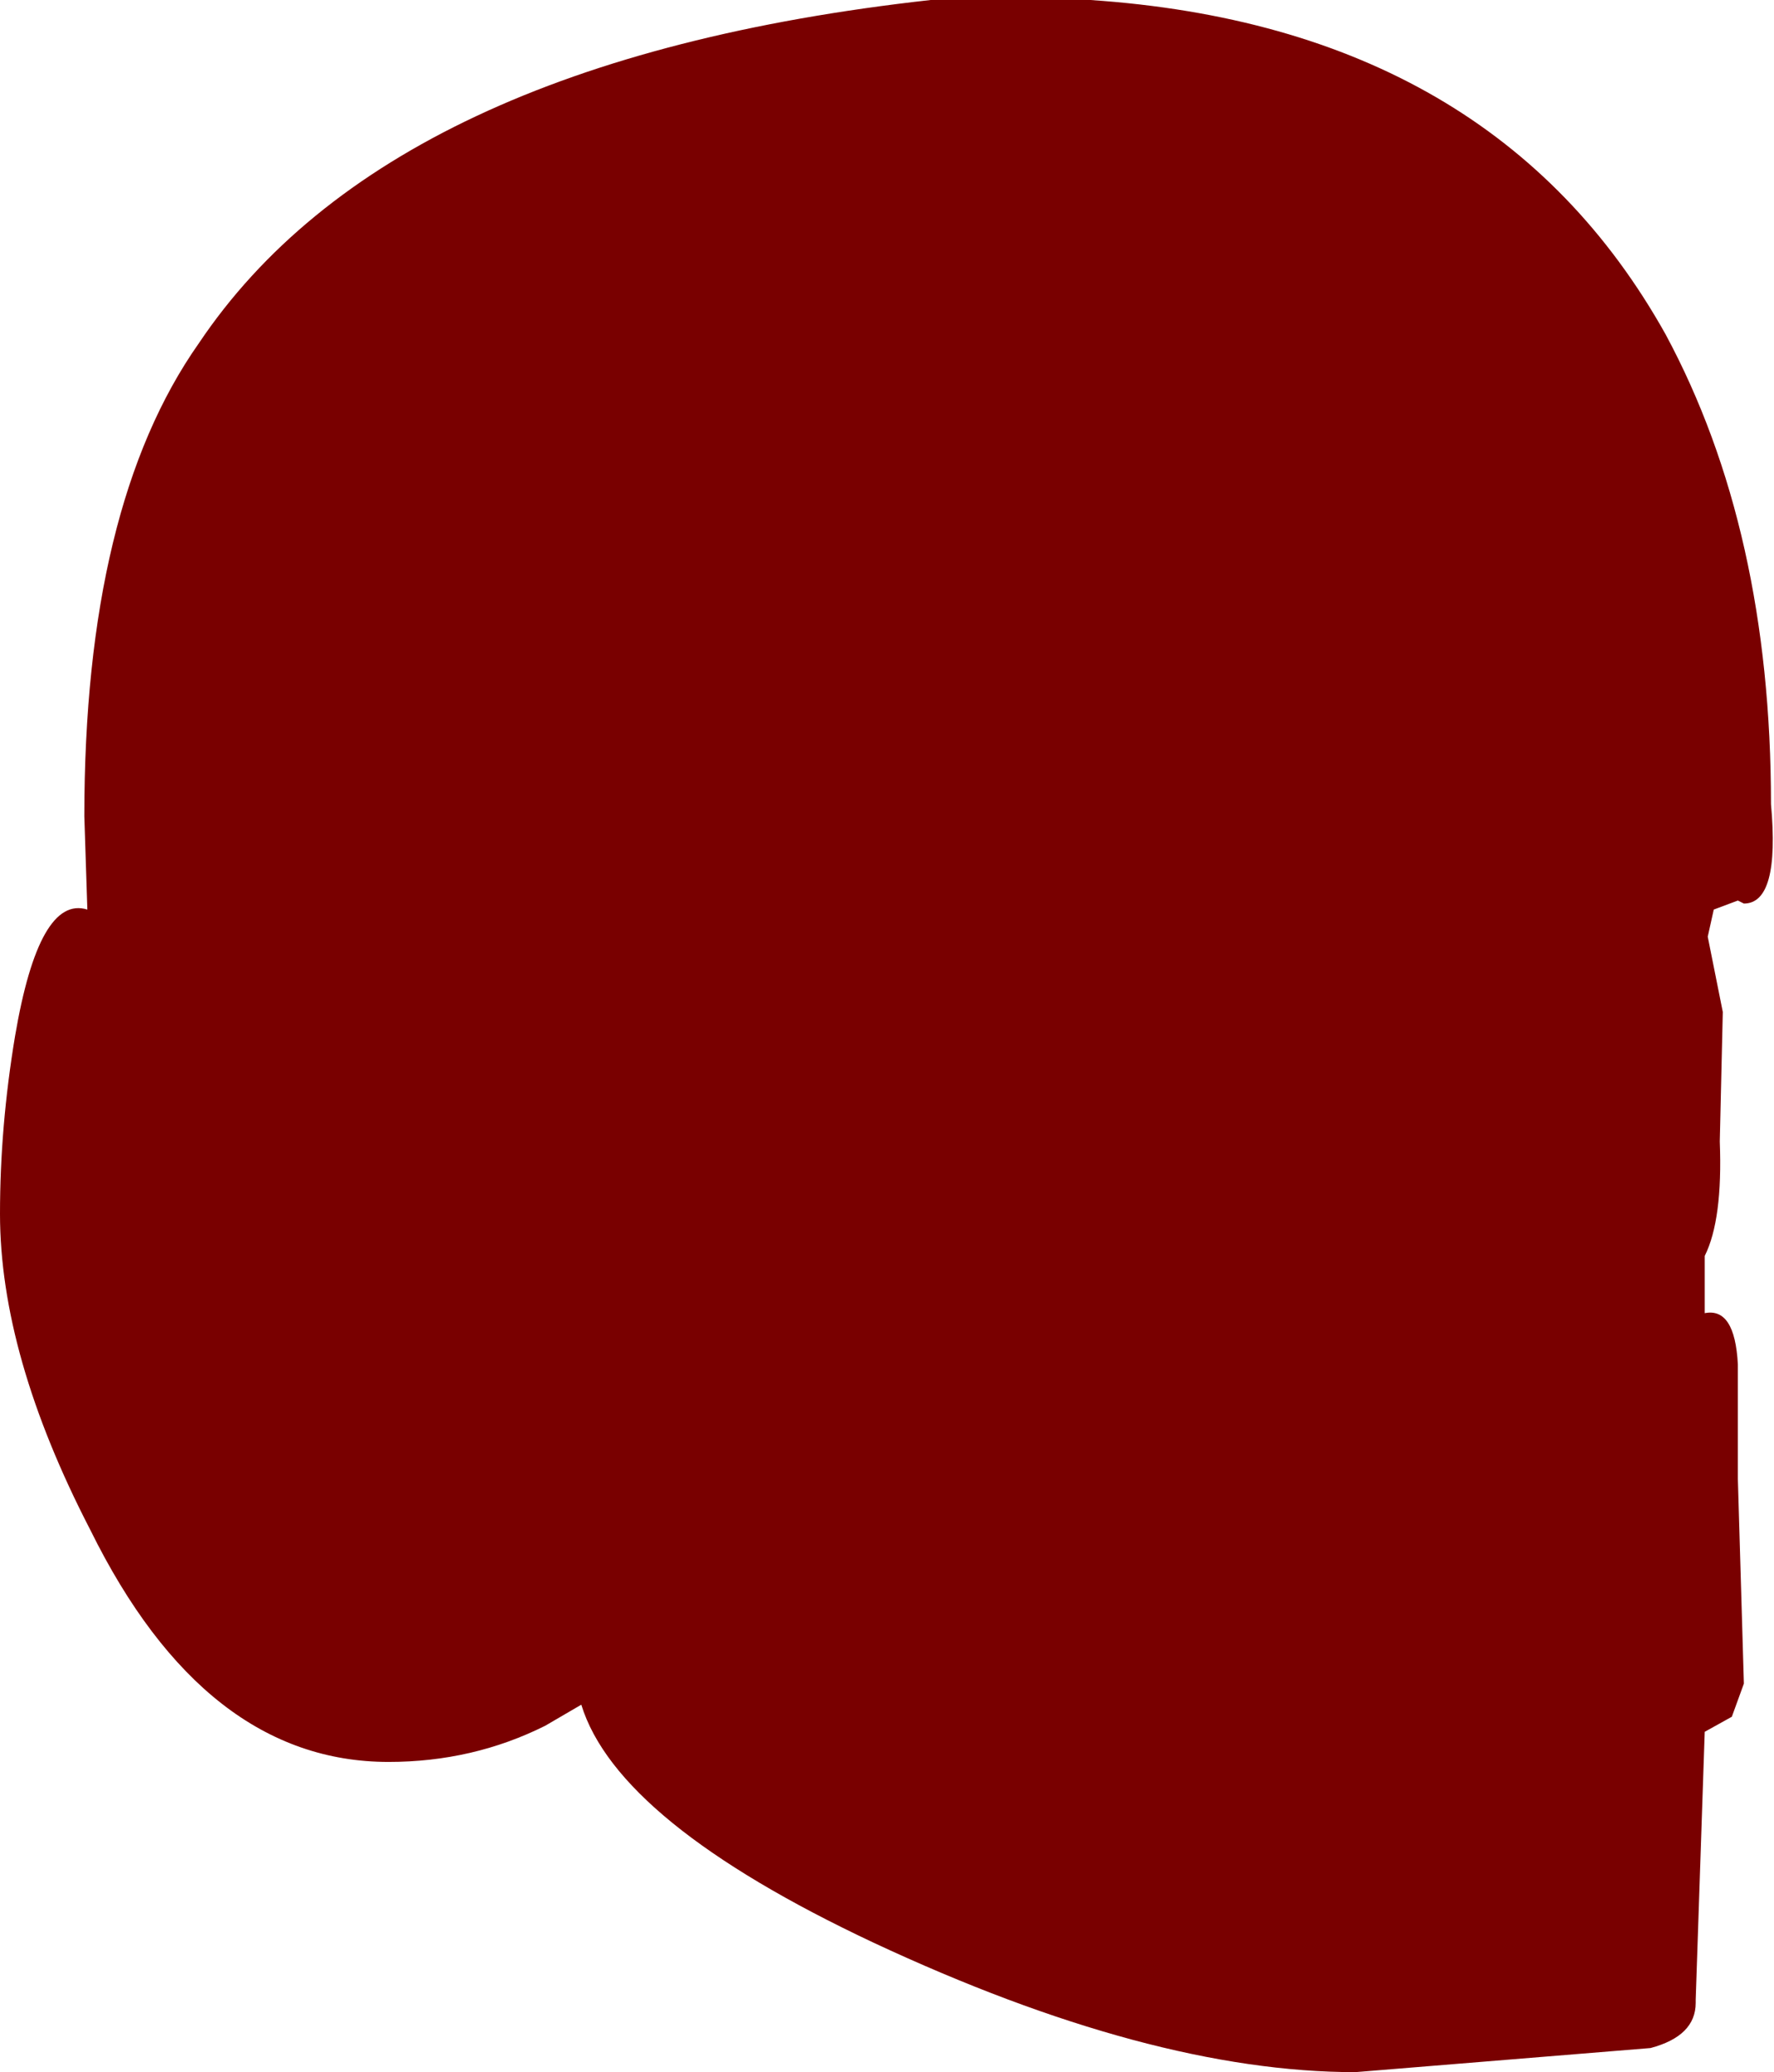 <?xml version="1.0" encoding="UTF-8" standalone="no"?>
<svg xmlns:xlink="http://www.w3.org/1999/xlink" height="34.4px" width="29.45px" xmlns="http://www.w3.org/2000/svg">
  <g transform="matrix(1.0, 0.0, 0.0, 1.0, -3.2, -2.6)">
    <path d="M21.3 2.6 Q28.0 3.05 30.85 8.15 32.6 11.4 32.6 15.95 32.75 17.6 32.15 17.6 L32.05 17.55 31.65 17.7 31.55 18.15 31.8 19.4 31.75 21.55 Q31.8 22.85 31.5 23.45 L31.5 24.4 Q32.0 24.3 32.05 25.25 L32.05 27.15 32.15 30.55 31.95 31.1 31.5 31.35 31.35 35.8 31.35 35.85 Q31.35 36.4 30.6 36.6 L25.7 37.0 Q22.3 37.0 17.7 34.85 13.45 32.85 12.85 30.9 L12.25 31.25 Q11.05 31.85 9.65 31.85 6.6 31.85 4.7 28.0 3.2 25.1 3.2 22.75 3.2 21.3 3.45 19.8 3.85 17.45 4.65 17.7 L4.6 16.15 Q4.6 11.0 6.5 8.3 9.65 3.6 18.65 2.6 L21.3 2.6" fill="#790000" fill-rule="evenodd" stroke="none"/>
  </g>
</svg>
